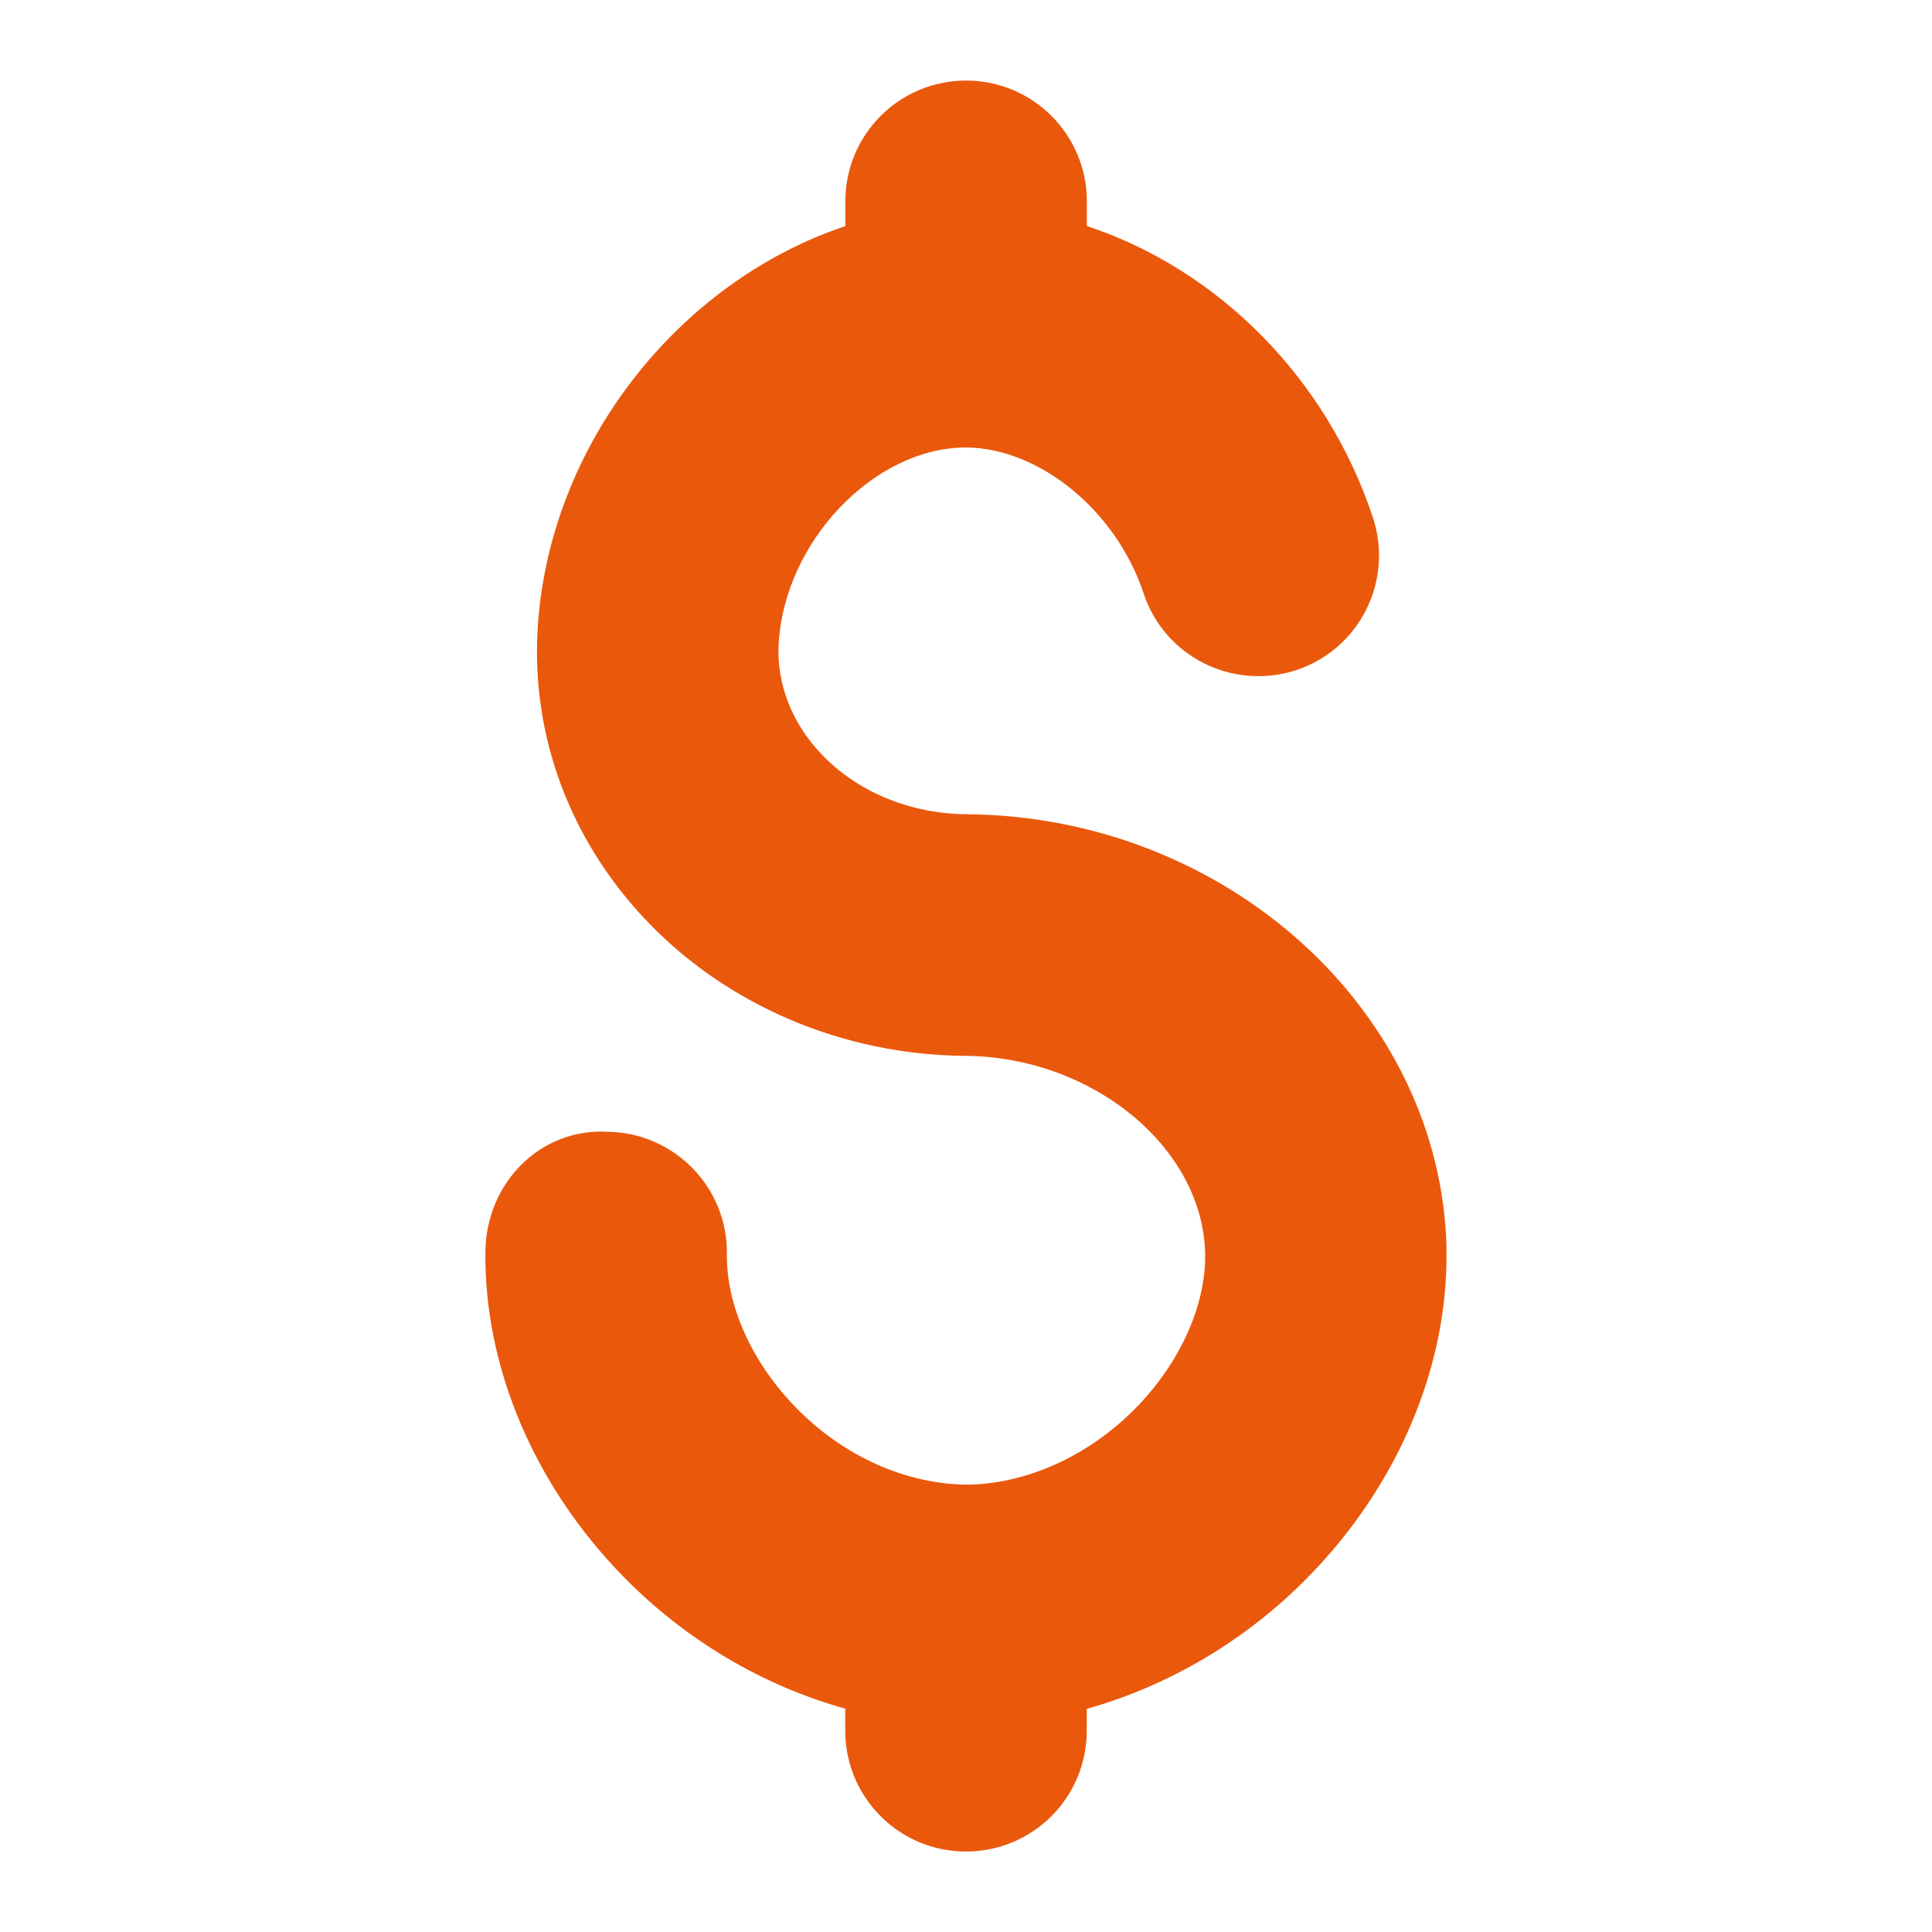 <svg width="20" height="20" viewBox="0 0 20 20" fill="none" xmlns="http://www.w3.org/2000/svg">
<path d="M14.975 12.943C14.93 10.477 12.703 8.452 10.009 8.429C9.419 8.425 8.868 8.195 8.496 7.799C8.192 7.476 8.037 7.07 8.061 6.661C8.122 5.603 9.05 4.636 9.995 4.632C10.761 4.636 11.555 5.286 11.839 6.144C12.056 6.799 12.761 7.151 13.419 6.937C14.074 6.72 14.429 6.013 14.212 5.357C13.731 3.903 12.596 2.783 11.251 2.34V2.084C11.251 1.393 10.691 0.834 10.001 0.834C9.31 0.834 8.751 1.393 8.751 2.084V2.341C7.035 2.913 5.678 4.596 5.565 6.519C5.503 7.621 5.897 8.684 6.674 9.511C7.512 10.403 8.722 10.921 9.99 10.93C11.317 10.941 12.456 11.884 12.476 12.983C12.483 13.513 12.216 14.107 11.761 14.572C11.271 15.073 10.625 15.363 10.011 15.369C9.376 15.364 8.73 15.074 8.24 14.572C7.785 14.107 7.517 13.513 7.525 12.983C7.534 12.293 6.982 11.726 6.291 11.716C5.579 11.677 5.034 12.259 5.025 12.95C5.009 14.148 5.529 15.377 6.453 16.321C7.096 16.978 7.894 17.449 8.75 17.688V17.917C8.75 18.608 9.309 19.167 10 19.167C10.691 19.167 11.25 18.608 11.25 17.917V17.69C12.101 17.451 12.901 16.98 13.546 16.321C14.47 15.377 14.991 14.148 14.974 12.944L14.975 12.943Z" fill="#EA580C"/>
</svg>

